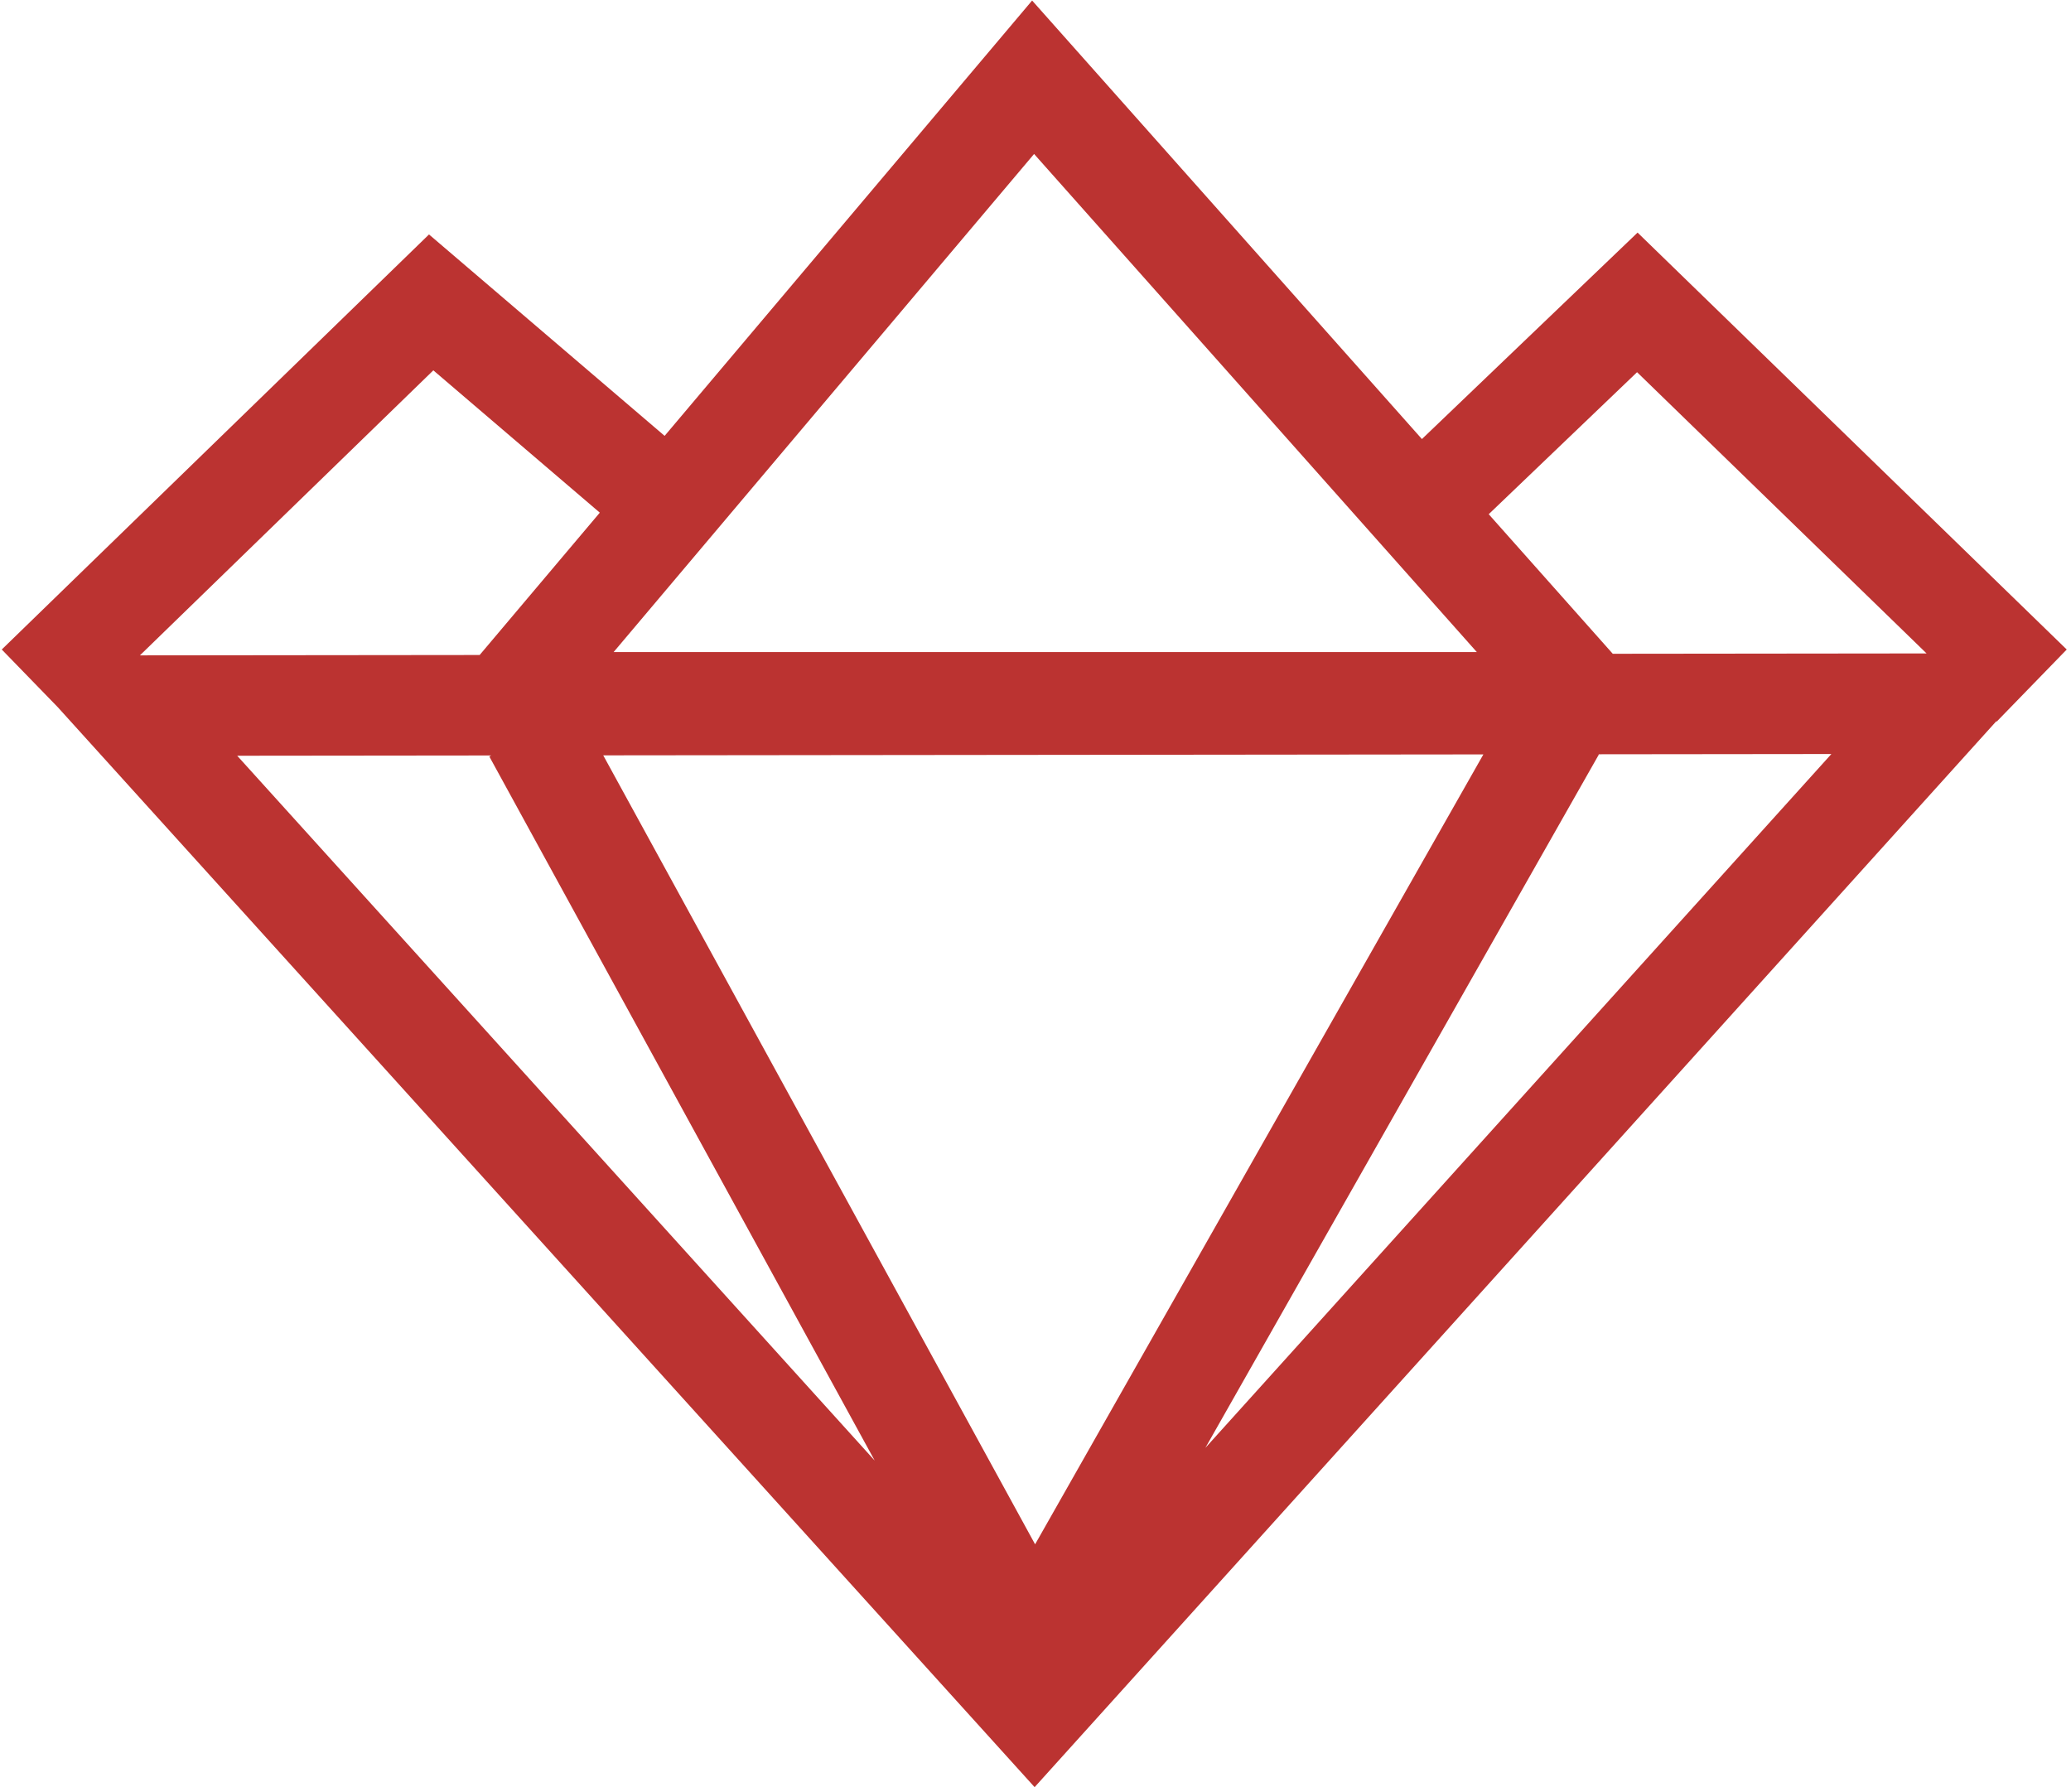 <svg width="371" height="321" viewBox="0 0 371 321" xmlns="http://www.w3.org/2000/svg"><title>Slovenia Ruby User Group logo</title><path d="M288.914 117.108L266.69 92.106l26.576-25.437 51.863 50.377-56.216.06zm-72.988 142.246l70.492-124.198-.08-.047 41.736-.046-112.148 124.29zM87.994 135.322l-.336.185 69.037 126.117L42.492 135.37l45.502-.048zM77.627 66.337L107.45 91.83l-21.524 25.497-60.858.064 52.56-51.053zm30.437 68.963l157.67-.168-80.306 141.492L108.064 135.3zm77.182-107.72l79.31 89.217-154.632.004 75.322-89.22zm184.988 88.762l-76.877-74.68-38.634 36.983-69.83-78.55-65.833 77.98-42.208-36.08L.316 116.342l10.02 10.315 175.006 193.465 172.28-190.936.07.067 12.542-12.91z" fill="#BB3331" fill-rule="evenodd"/></svg>